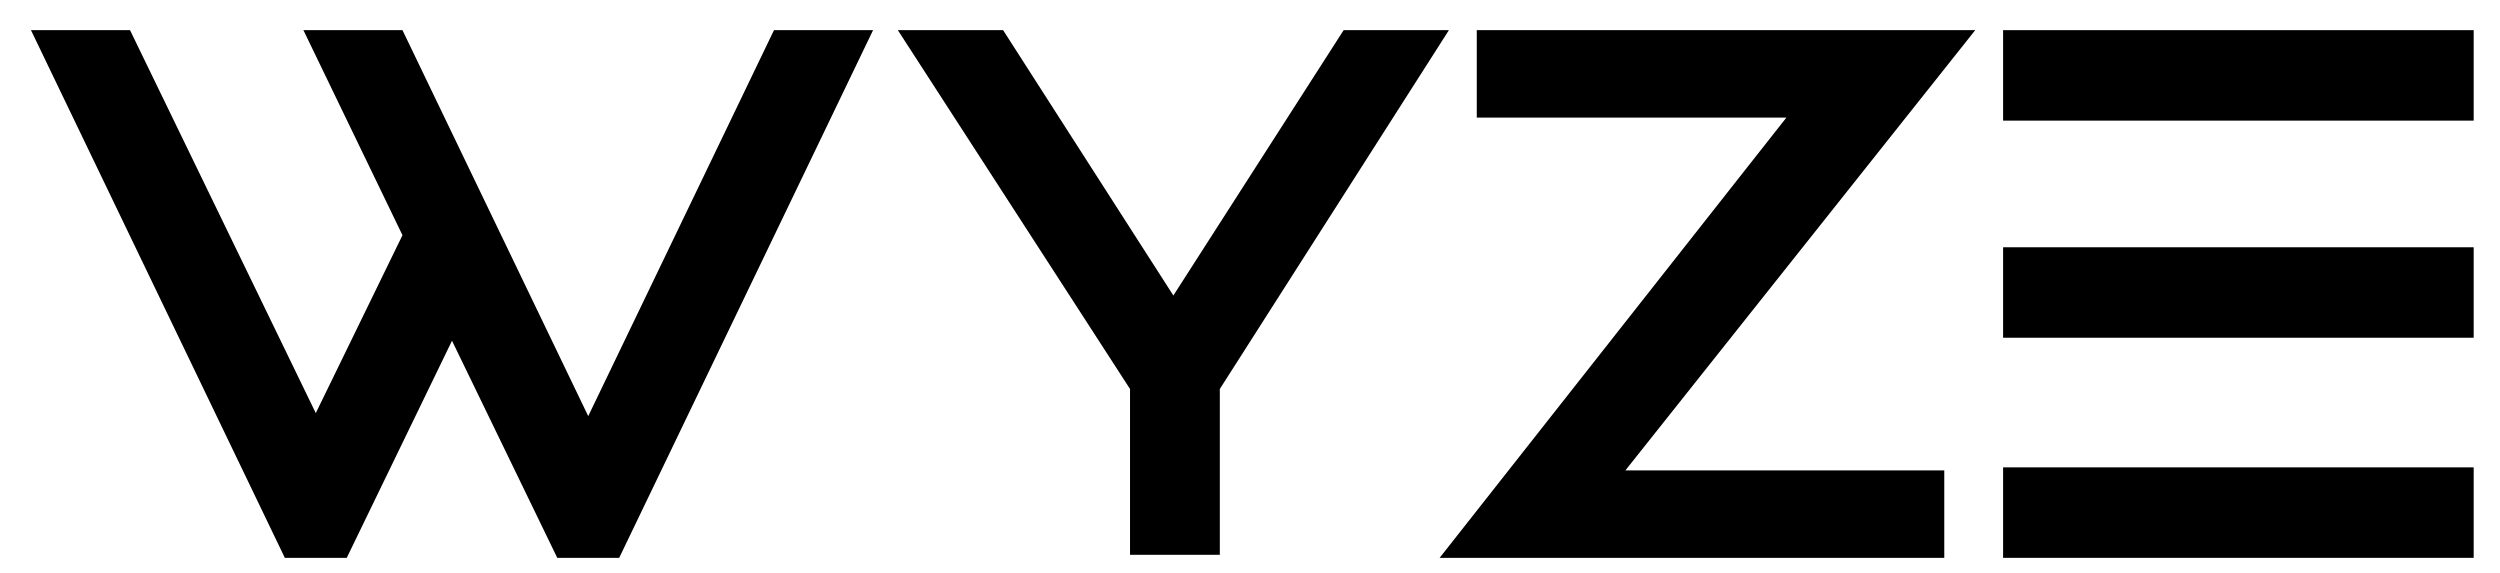<svg width="96" height="22" viewBox="0 0 96 22" fill="none" xmlns="http://www.w3.org/2000/svg">
<path fill-rule="evenodd" clip-rule="evenodd" d="M15.455 1.158H11.651L15.455 9.032L12.126 15.863L4.993 1.158H1.189L10.938 21.421H13.315L17.357 13.084L21.399 21.421H23.777L33.526 1.158H29.721L22.588 15.979L15.455 1.158Z" fill="black"/>
<path fill-rule="evenodd" clip-rule="evenodd" d="M51.596 1.158L45.057 11.347L38.519 1.158H34.477L43.393 14.937V21.305H46.841V14.937L55.638 1.158H51.596Z" fill="black"/>
<path fill-rule="evenodd" clip-rule="evenodd" d="M76.919 21.421H94.989V17.947H76.919V21.421Z" fill="black"/>
<path fill-rule="evenodd" clip-rule="evenodd" d="M76.919 4.632H94.989V1.158H76.919V4.632Z" fill="black"/>
<path fill-rule="evenodd" clip-rule="evenodd" d="M76.919 12.969H94.989V9.495H76.919V12.969Z" fill="black"/>
<path fill-rule="evenodd" clip-rule="evenodd" d="M56.708 1.158V4.516H68.597L55.282 21.421H74.66V18.063H62.415L75.849 1.158H56.708Z" fill="black"/>
</svg>
